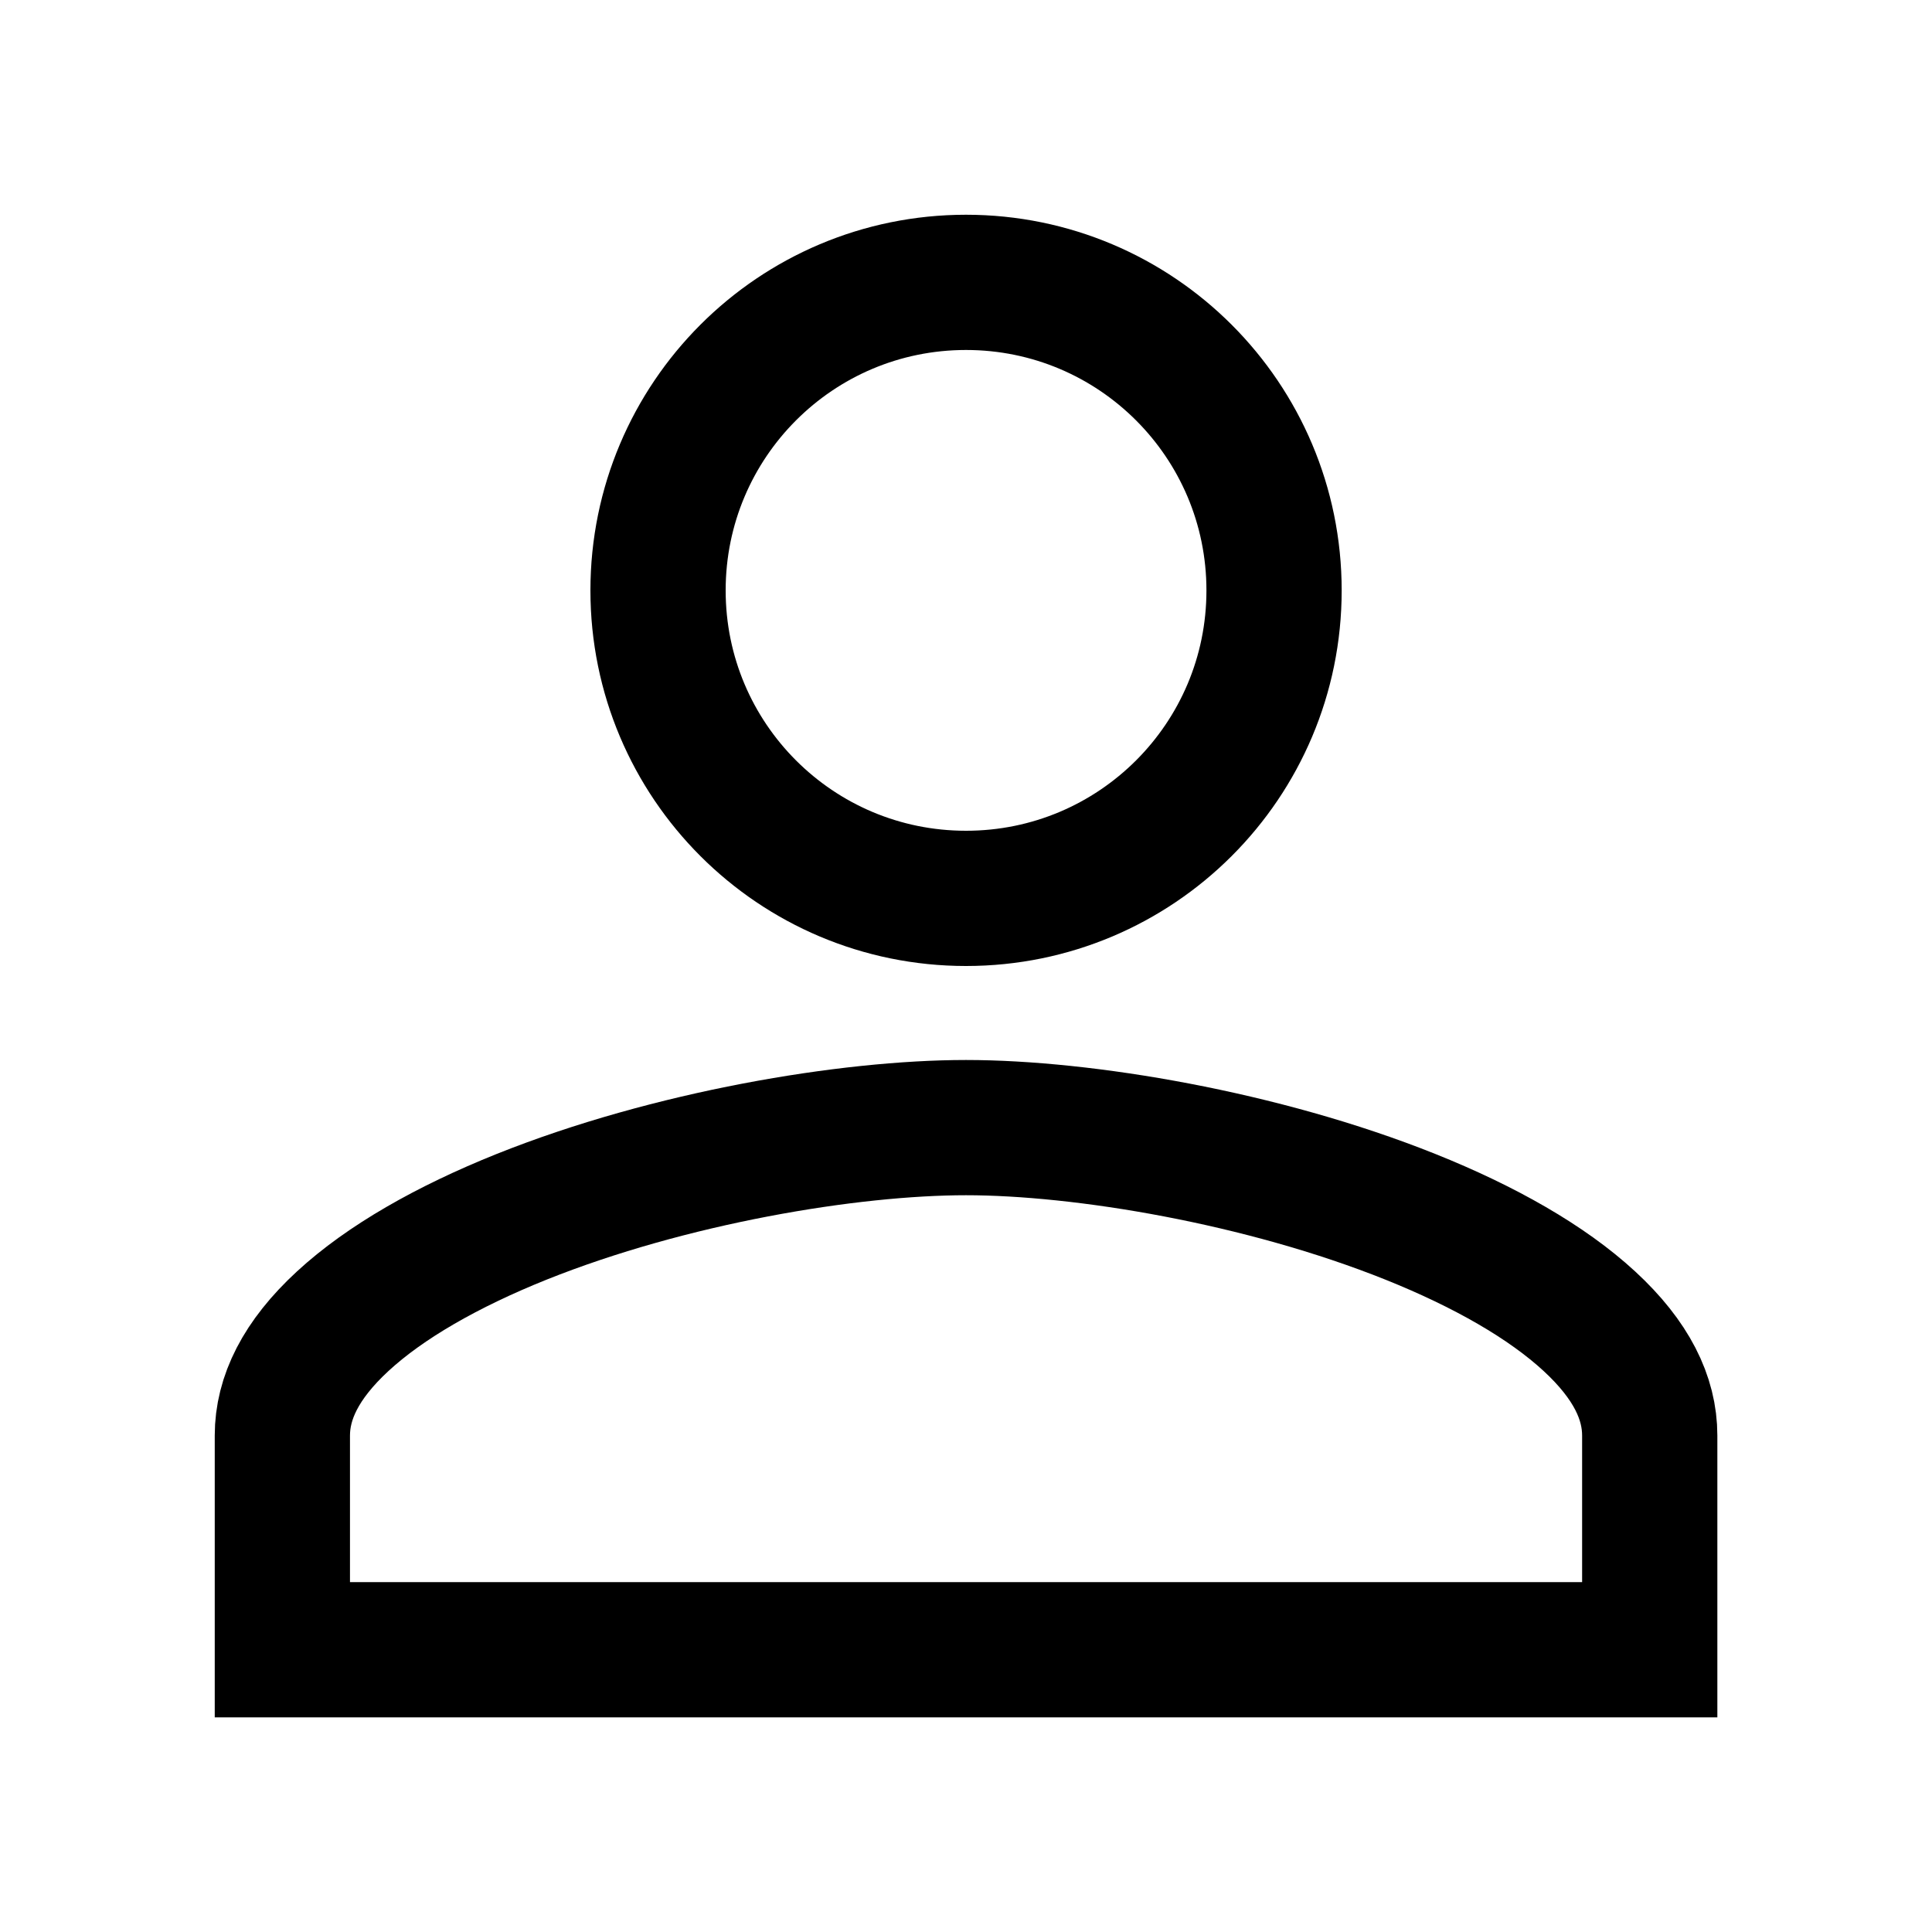 <svg width="20" height="20" viewBox="0 0 20 20" fill="none" xmlns="http://www.w3.org/2000/svg">
<path d="M6.812 6.112C6.812 4.35 8.238 2.923 10 2.923C11.762 2.923 13.189 4.35 13.189 6.112C13.189 7.874 11.762 9.3 10 9.3C8.238 9.3 6.812 7.874 6.812 6.112ZM2.923 14.861C2.923 14.472 3.112 14.079 3.548 13.677C3.988 13.271 4.631 12.905 5.398 12.597C6.934 11.982 8.79 11.673 10 11.673C11.211 11.673 13.067 11.982 14.602 12.597C15.37 12.905 16.013 13.271 16.453 13.677C16.889 14.079 17.078 14.472 17.078 14.861V17.078H2.923V14.861Z" stroke="black" stroke-width="1.4"/>
</svg>
